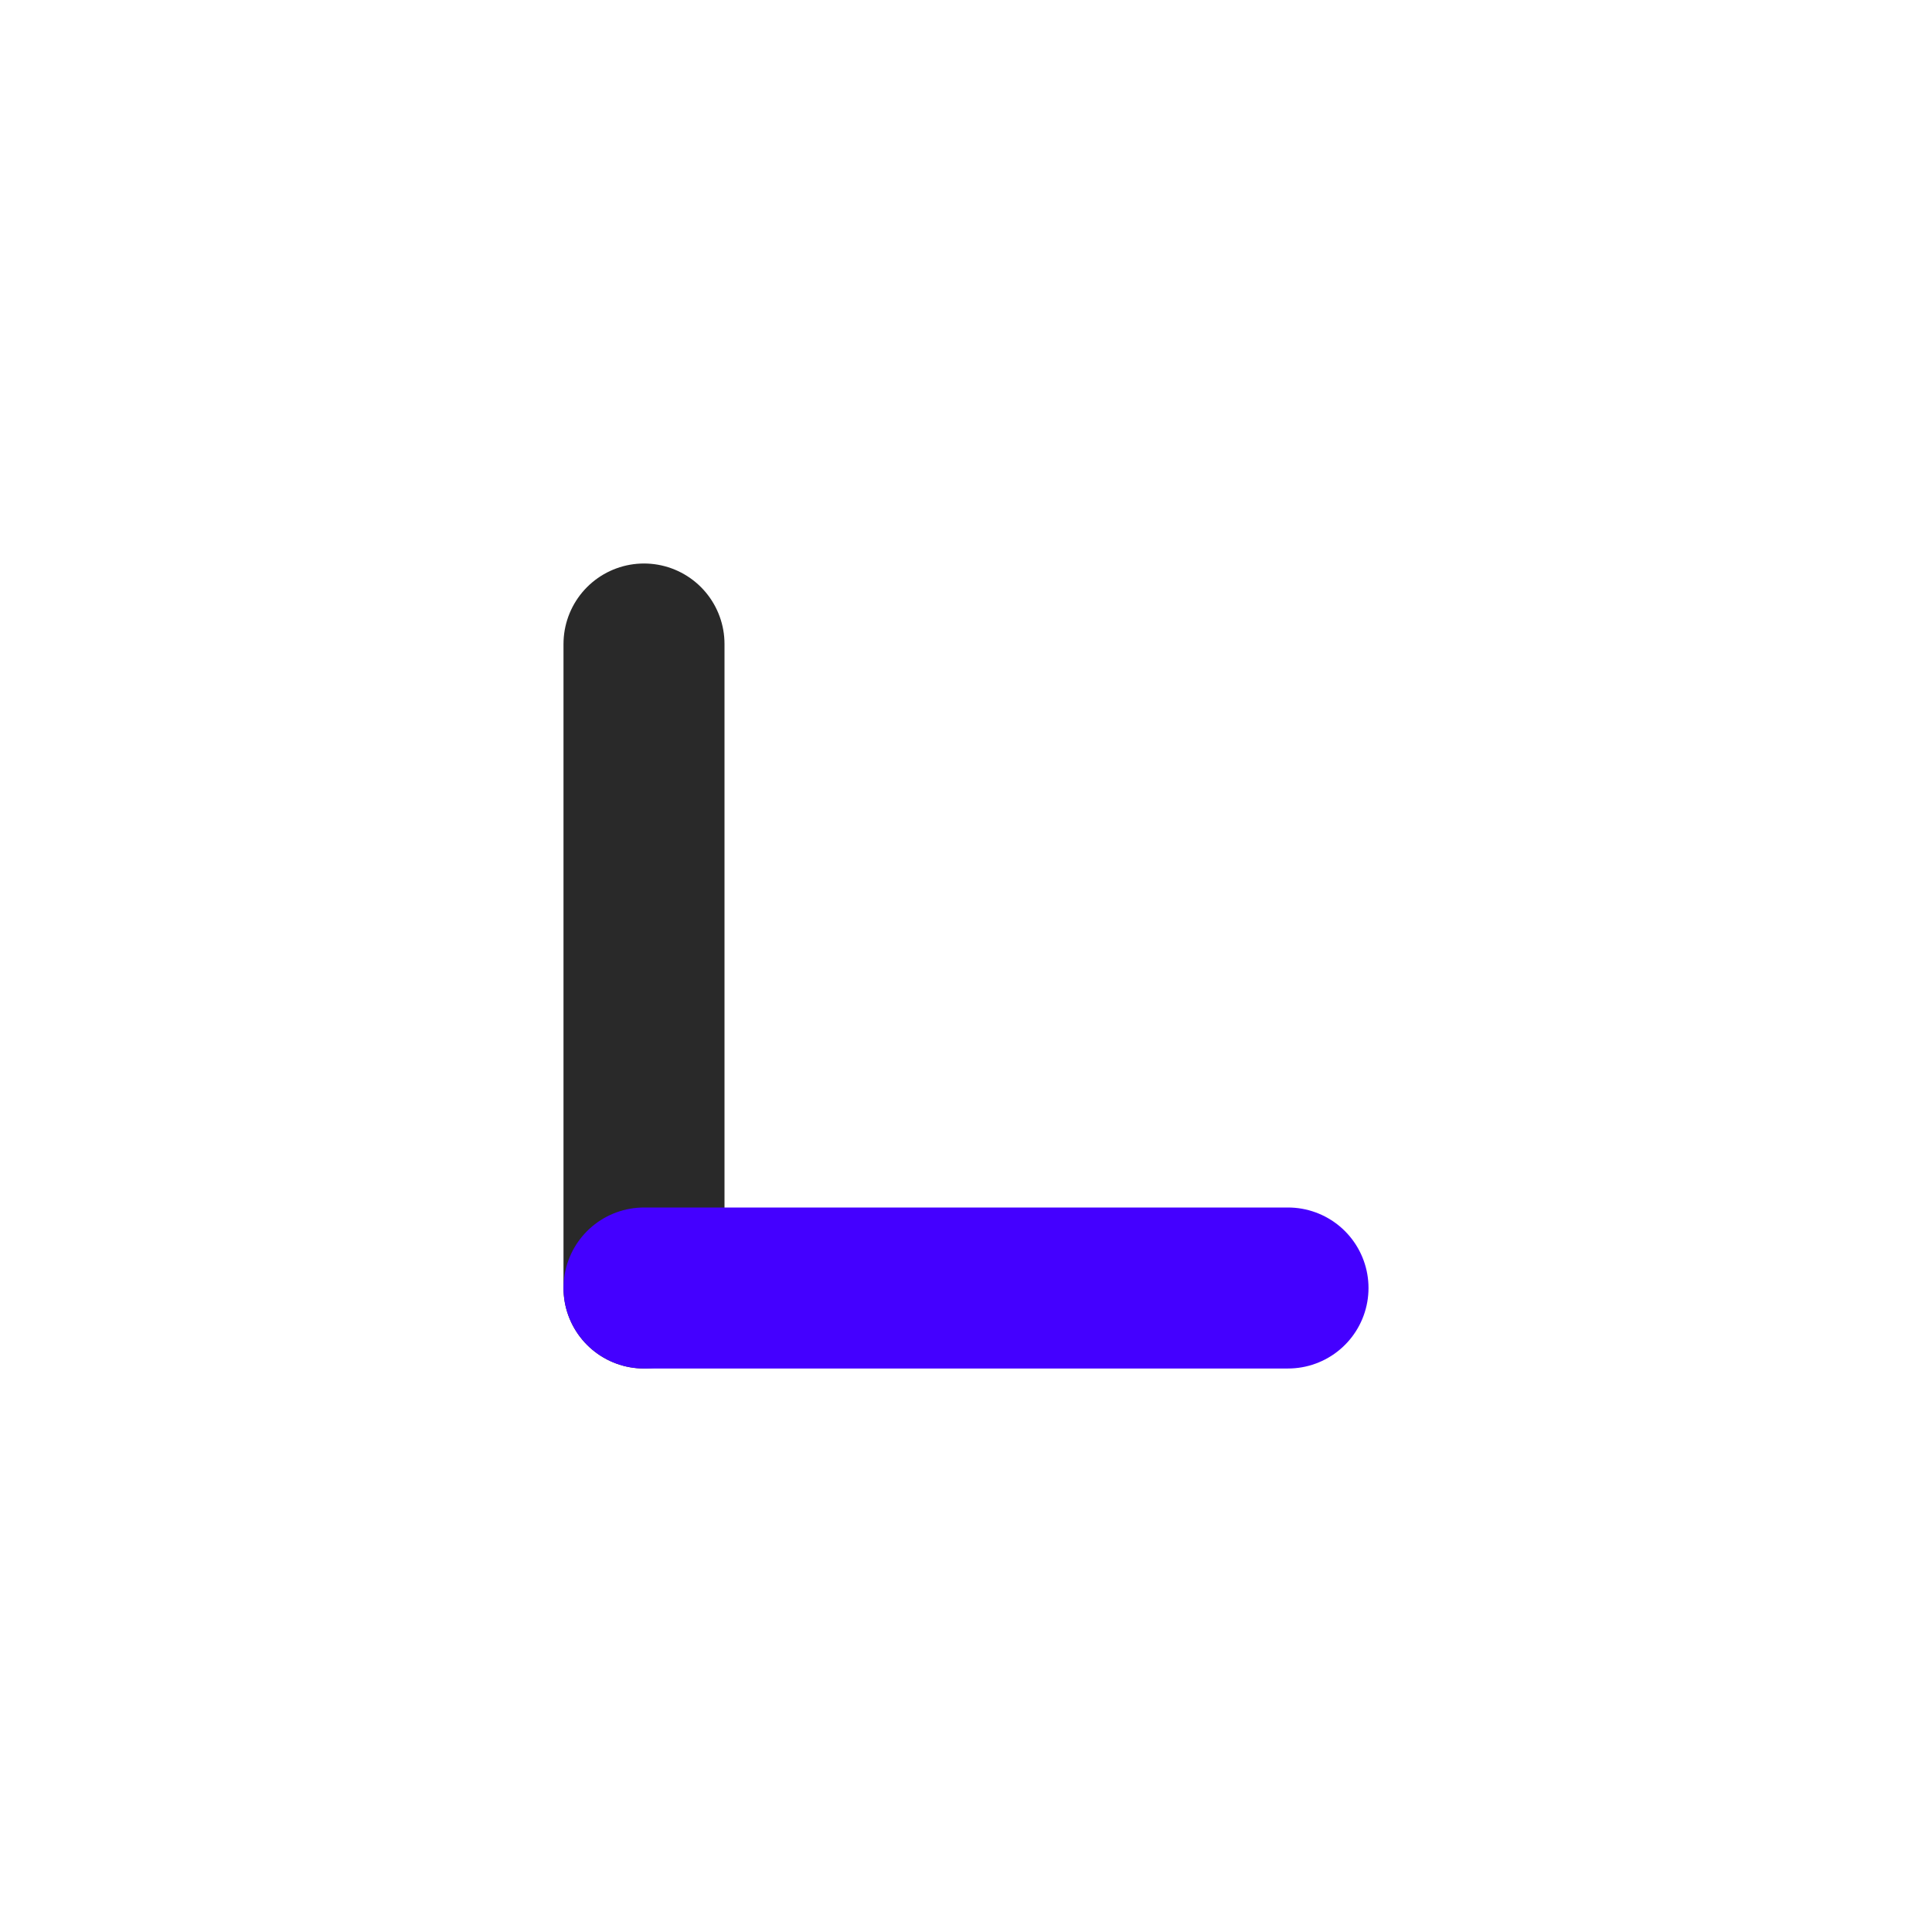<svg width="24" height="24" viewBox="0 0 24 24" fill="none" xmlns="http://www.w3.org/2000/svg">
<path d="M8 8L8 16" stroke="#292929" stroke-width="2" stroke-linecap="round" stroke-linejoin="round"/>
<path d="M8 16L16 16" stroke="#4400FF" stroke-width="2" stroke-linecap="round" stroke-linejoin="round"/>
</svg>
